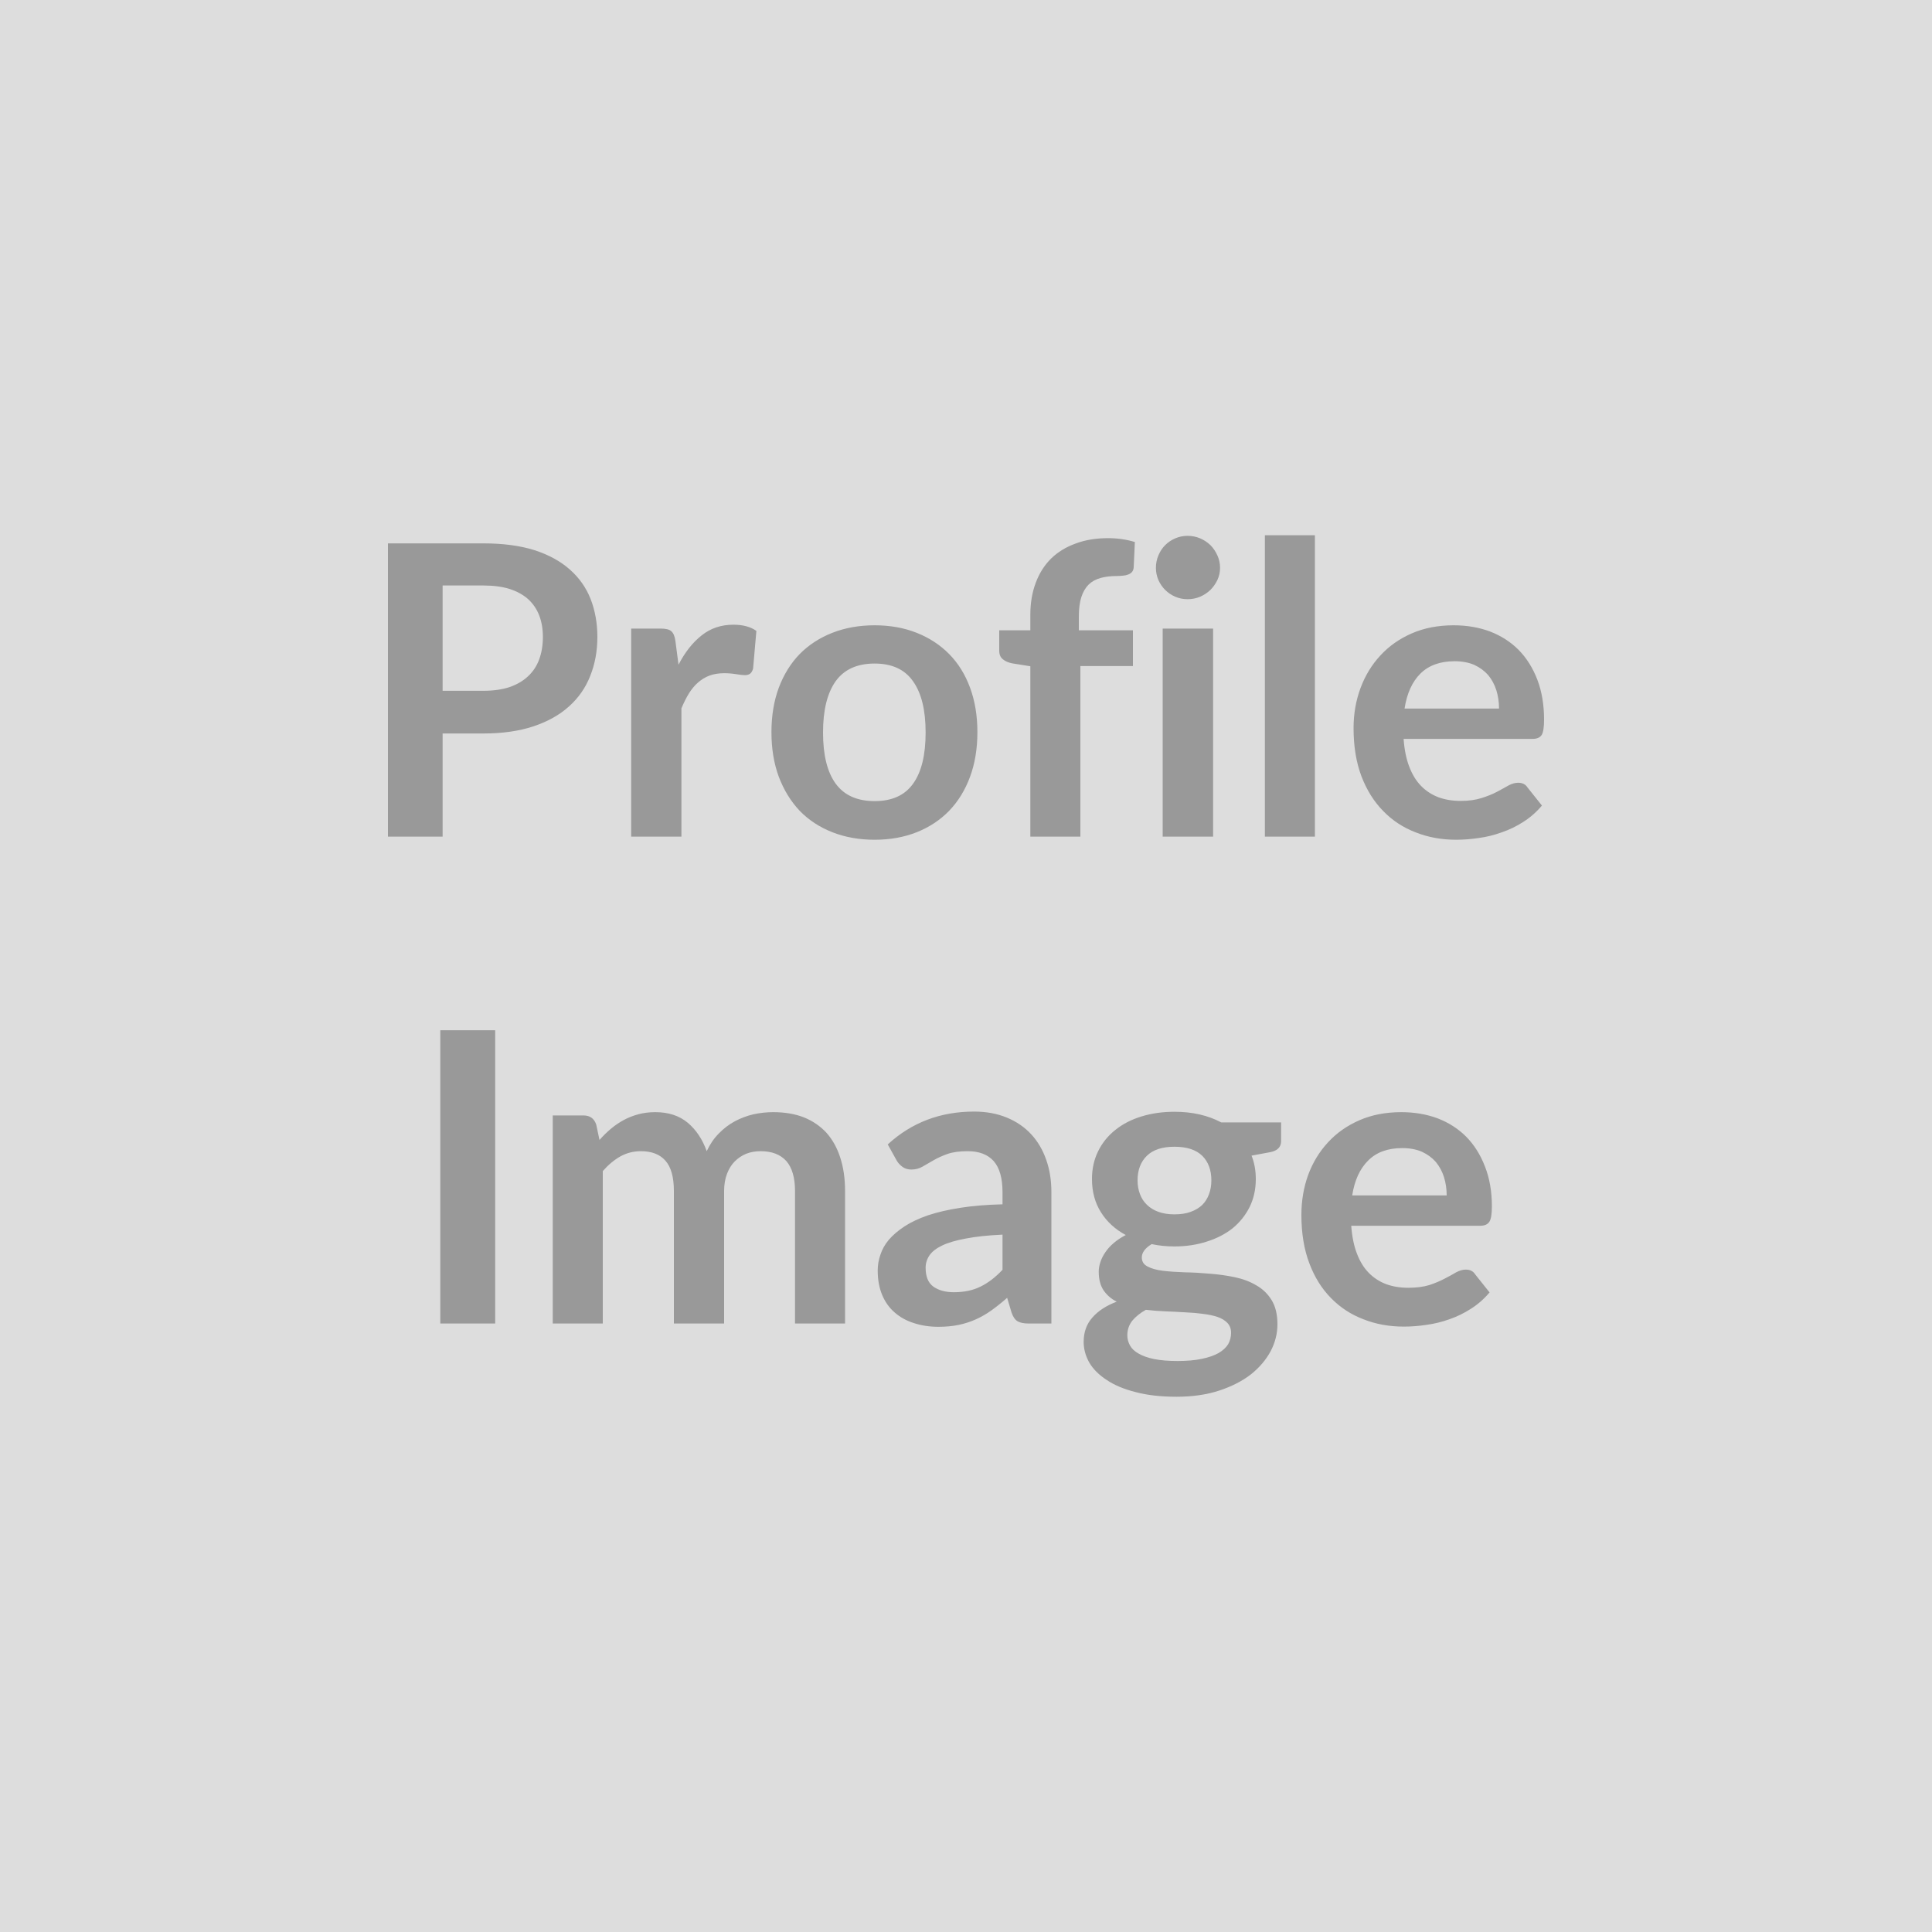 <svg xmlns="http://www.w3.org/2000/svg" width="100" height="100" viewBox="0 0 100 100"><rect width="100%" height="100%" fill="#DDDDDD"/><path fill="#999999" d="M22.91 35.755h2.11q.78 0 1.35-.19.58-.2.96-.56.39-.36.58-.88.19-.52.19-1.16 0-.61-.19-1.11-.19-.49-.57-.84-.38-.34-.96-.53-.57-.18-1.36-.18h-2.11v5.45Zm-2.83-7.63h4.94q1.52 0 2.64.35 1.11.36 1.83 1 .73.64 1.08 1.53.35.9.35 1.96 0 1.1-.37 2.02-.36.92-1.1 1.58-.73.66-1.84 1.03t-2.59.37h-2.11v5.34h-2.83v-15.18Zm14.88 5.06.16 1.22q.5-.97 1.2-1.52.69-.55 1.64-.55.74 0 1.19.32l-.17 1.95q-.05.18-.15.26-.1.08-.27.08-.15 0-.46-.05-.31-.05-.61-.05-.43 0-.76.12-.34.13-.61.37-.26.23-.47.57-.2.33-.38.76v6.64h-2.6v-10.77h1.53q.4 0 .55.14.16.14.21.51Zm10.31-.82q1.2 0 2.18.39.98.39 1.68 1.1.7.71 1.08 1.74.38 1.03.38 2.3 0 1.28-.38 2.31t-1.08 1.76q-.7.72-1.68 1.11-.98.39-2.18.39-1.2 0-2.19-.39t-1.69-1.11q-.69-.73-1.08-1.76-.38-1.03-.38-2.31 0-1.27.38-2.3.39-1.03 1.08-1.74.7-.71 1.69-1.1.99-.39 2.19-.39Zm0 9.1q1.35 0 1.99-.9.65-.9.65-2.65 0-1.74-.65-2.65-.64-.92-1.99-.92-1.36 0-2.02.92-.65.92-.65 2.65 0 1.74.65 2.64.66.91 2.02.91Zm10.65 1.84h-2.59v-8.82l-.94-.15q-.3-.06-.48-.21-.19-.15-.19-.44v-1.06h1.61v-.8q0-.92.28-1.66.27-.73.79-1.25.52-.51 1.27-.78.74-.28 1.68-.28.74 0 1.39.2l-.06 1.31q-.01.14-.08.23t-.2.14q-.12.05-.27.06-.16.02-.34.02-.46 0-.82.1-.37.1-.62.34-.25.25-.38.65-.13.41-.13 1.01v.71h2.8v1.85h-2.72v8.83Zm4.26-10.77h2.61v10.77h-2.61v-10.77Zm2.97-3.14q0 .33-.14.63-.14.29-.36.51-.23.22-.53.35-.31.13-.65.13t-.64-.13q-.3-.13-.52-.35-.22-.22-.35-.51-.13-.3-.13-.63 0-.35.13-.65.13-.31.35-.53.22-.22.52-.35.3-.13.64-.13t.65.13q.3.13.53.35.22.22.36.53.14.3.14.65Zm2.32-1.69h2.59v15.6h-2.59v-15.6Zm7.23 8.97h4.89q0-.5-.14-.95-.14-.44-.42-.78-.29-.33-.72-.53-.44-.19-1.02-.19-1.12 0-1.77.64-.64.64-.82 1.81Zm6.62 1.57h-6.67q.06.83.29 1.43.23.61.61 1t.9.59q.52.19 1.15.19.63 0 1.09-.15.45-.14.79-.32t.6-.33q.26-.14.5-.14.33 0 .48.24l.75.94q-.43.51-.97.85-.53.34-1.12.54-.58.21-1.18.29-.61.09-1.17.09-1.13 0-2.09-.38-.97-.37-1.68-1.1-.72-.73-1.13-1.8-.41-1.08-.41-2.5 0-1.1.36-2.07.36-.97 1.03-1.69.66-.72 1.62-1.14.96-.42 2.17-.42 1.02 0 1.88.32.86.33 1.48.95.62.63.97 1.54t.35 2.07q0 .59-.12.79-.13.21-.48.21Zm-53.69 15.08v15.18h-2.84v-15.18h2.84Zm5.57 15.18h-2.59v-10.77h1.59q.5 0 .66.47l.17.8q.28-.32.59-.58.31-.26.66-.45.35-.19.76-.3.4-.11.88-.11 1.02 0 1.68.55.65.55.98 1.47.25-.54.63-.92.38-.39.83-.63.45-.24.96-.36.51-.11 1.02-.11.9 0 1.59.27.69.28 1.17.8.47.53.71 1.28.25.76.25 1.73v6.86h-2.59v-6.86q0-1.03-.45-1.55-.46-.51-1.33-.51-.4 0-.74.13-.34.14-.6.4-.25.25-.4.64-.15.39-.15.89v6.86h-2.6v-6.86q0-1.08-.44-1.57-.43-.49-1.27-.49-.57 0-1.06.27-.49.28-.91.76v7.89Zm20.69-2.78v-1.82q-1.12.05-1.89.2-.77.14-1.23.36-.46.22-.66.51-.2.3-.2.64 0 .69.4.98.41.29 1.06.29.8 0 1.38-.29.58-.28 1.14-.87Zm-5.48-5.66-.46-.83q1.85-1.7 4.47-1.7.94 0 1.69.31t1.26.86q.51.55.78 1.32.27.76.27 1.68v6.8h-1.18q-.36 0-.56-.11-.2-.11-.32-.45l-.23-.77q-.41.36-.8.64-.39.28-.81.47-.42.19-.89.29-.48.1-1.06.1-.68 0-1.26-.19-.58-.18-1-.55-.42-.36-.65-.91-.23-.55-.23-1.27 0-.41.14-.81.13-.41.44-.78.31-.36.81-.69.49-.32 1.21-.57.72-.24 1.68-.39.95-.15 2.18-.18v-.63q0-1.09-.46-1.61-.46-.51-1.34-.51-.63 0-1.04.14-.42.15-.73.33-.32.19-.57.33-.26.15-.58.15-.27 0-.46-.14t-.3-.33Zm14.38 2.79q.49 0 .84-.13.36-.13.6-.36.23-.23.35-.56.12-.32.12-.71 0-.8-.47-1.27-.48-.47-1.44-.47-.95 0-1.43.47t-.48 1.27q0 .38.12.7.12.33.36.56.24.24.6.37t.83.13Zm2.93 6.13q0-.31-.19-.51t-.51-.31q-.33-.11-.76-.16-.44-.06-.93-.08-.48-.03-1-.05-.52-.02-1.02-.08-.43.24-.7.56-.26.33-.26.76 0 .28.14.53t.45.42q.31.18.8.28.5.1 1.21.1.73 0 1.25-.11.53-.11.87-.3.34-.2.5-.46.15-.27.15-.59Zm-.51-10.89h3.1v.97q0 .46-.56.57l-.97.18q.22.55.22 1.21 0 .8-.32 1.45-.32.64-.88 1.1-.57.45-1.34.69-.77.25-1.67.25-.31 0-.61-.03-.29-.03-.57-.09-.51.31-.51.69 0 .32.3.47.3.16.79.22.5.06 1.13.08.63.01 1.29.07.66.05 1.29.18t1.12.42q.5.28.8.77.3.49.3 1.25 0 .72-.35 1.39-.36.67-1.02 1.2-.67.52-1.64.84-.97.32-2.21.32-1.22 0-2.12-.24-.91-.23-1.5-.63-.6-.39-.9-.9-.29-.52-.29-1.07 0-.76.46-1.27.45-.51 1.25-.81-.43-.22-.68-.59-.25-.37-.25-.97 0-.24.09-.5.08-.25.26-.51.17-.25.43-.47.27-.23.62-.41-.82-.44-1.28-1.17-.47-.74-.47-1.73 0-.79.32-1.44.32-.65.89-1.1.57-.46 1.36-.7.78-.24 1.7-.24.7 0 1.31.14.6.14 1.11.41Zm6.78 3.78h4.89q0-.5-.14-.95-.14-.44-.42-.78-.29-.33-.72-.53-.44-.19-1.02-.19-1.12 0-1.76.64-.65.64-.83 1.81Zm6.62 1.57h-6.67q.06.83.29 1.43.23.61.61 1t.9.59q.52.19 1.15.19.63 0 1.09-.14.45-.15.79-.33.35-.18.6-.33.26-.14.5-.14.33 0 .48.24l.75.94q-.43.51-.97.85-.53.34-1.11.54-.59.21-1.19.29-.6.09-1.17.09-1.13 0-2.09-.38-.97-.37-1.68-1.1-.72-.73-1.12-1.8-.41-1.08-.41-2.5 0-1.1.35-2.07.36-.97 1.03-1.69.66-.72 1.62-1.14.96-.42 2.17-.42 1.02 0 1.88.32.86.33 1.48.95.62.63.97 1.54.36.91.36 2.07 0 .59-.13.79-.13.21-.48.21Z"/></svg>